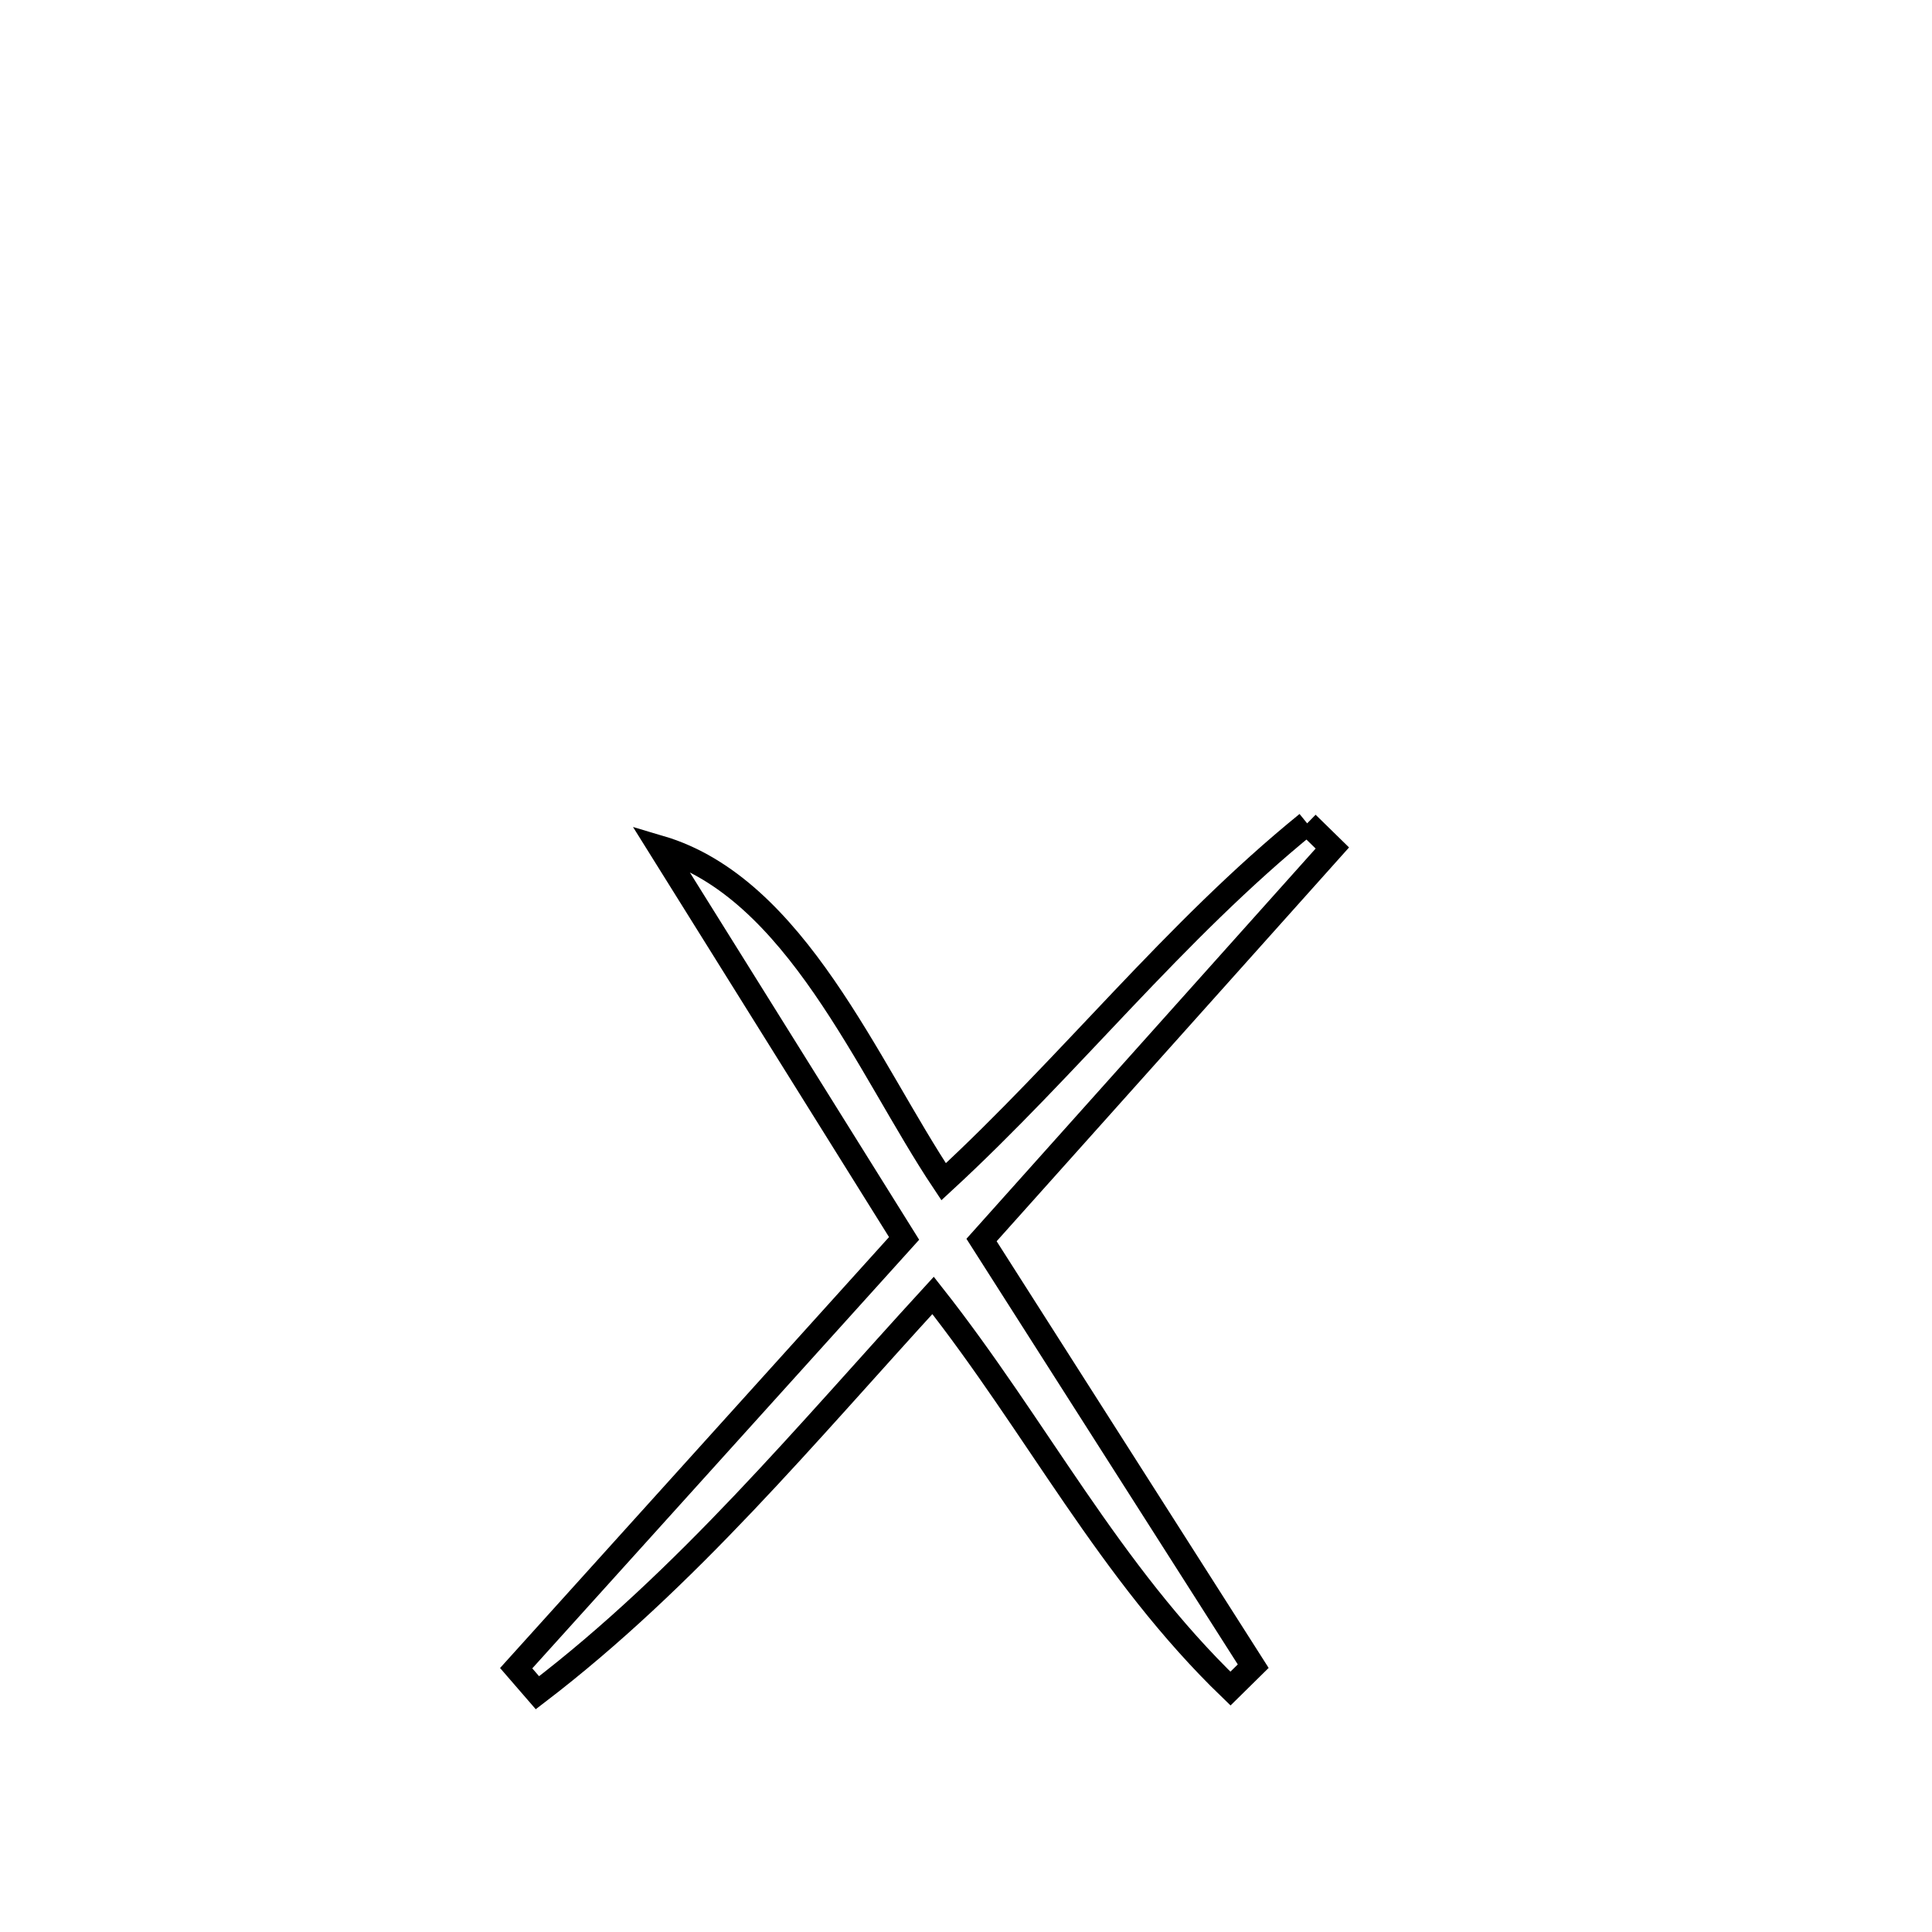 <svg xmlns="http://www.w3.org/2000/svg" viewBox="0.0 0.0 24.0 24.0" height="200px" width="200px"><path fill="none" stroke="black" stroke-width=".3" stroke-opacity="1.0"  filling="0" d="M16.238 10.228 L16.238 10.228 C16.342 10.33 16.447 10.432 16.551 10.534 L16.551 10.534 C15.098 12.157 13.646 13.78 12.193 15.404 L12.193 15.404 C13.318 17.168 14.443 18.933 15.568 20.698 L15.568 20.698 C15.474 20.791 15.379 20.883 15.285 20.976 L15.285 20.976 C13.776 19.521 12.882 17.73 11.591 16.092 L11.591 16.092 C10.013 17.814 8.535 19.607 6.676 21.028 L6.676 21.028 C6.588 20.927 6.5 20.825 6.412 20.723 L6.412 20.723 C8.018 18.943 9.624 17.164 11.231 15.384 L11.231 15.384 C10.22 13.766 9.21 12.147 8.2 10.529 L8.2 10.529 C9.887 11.028 10.773 13.258 11.722 14.68 L11.722 14.68 C13.292 13.232 14.578 11.576 16.238 10.228 L16.238 10.228"></path></svg>